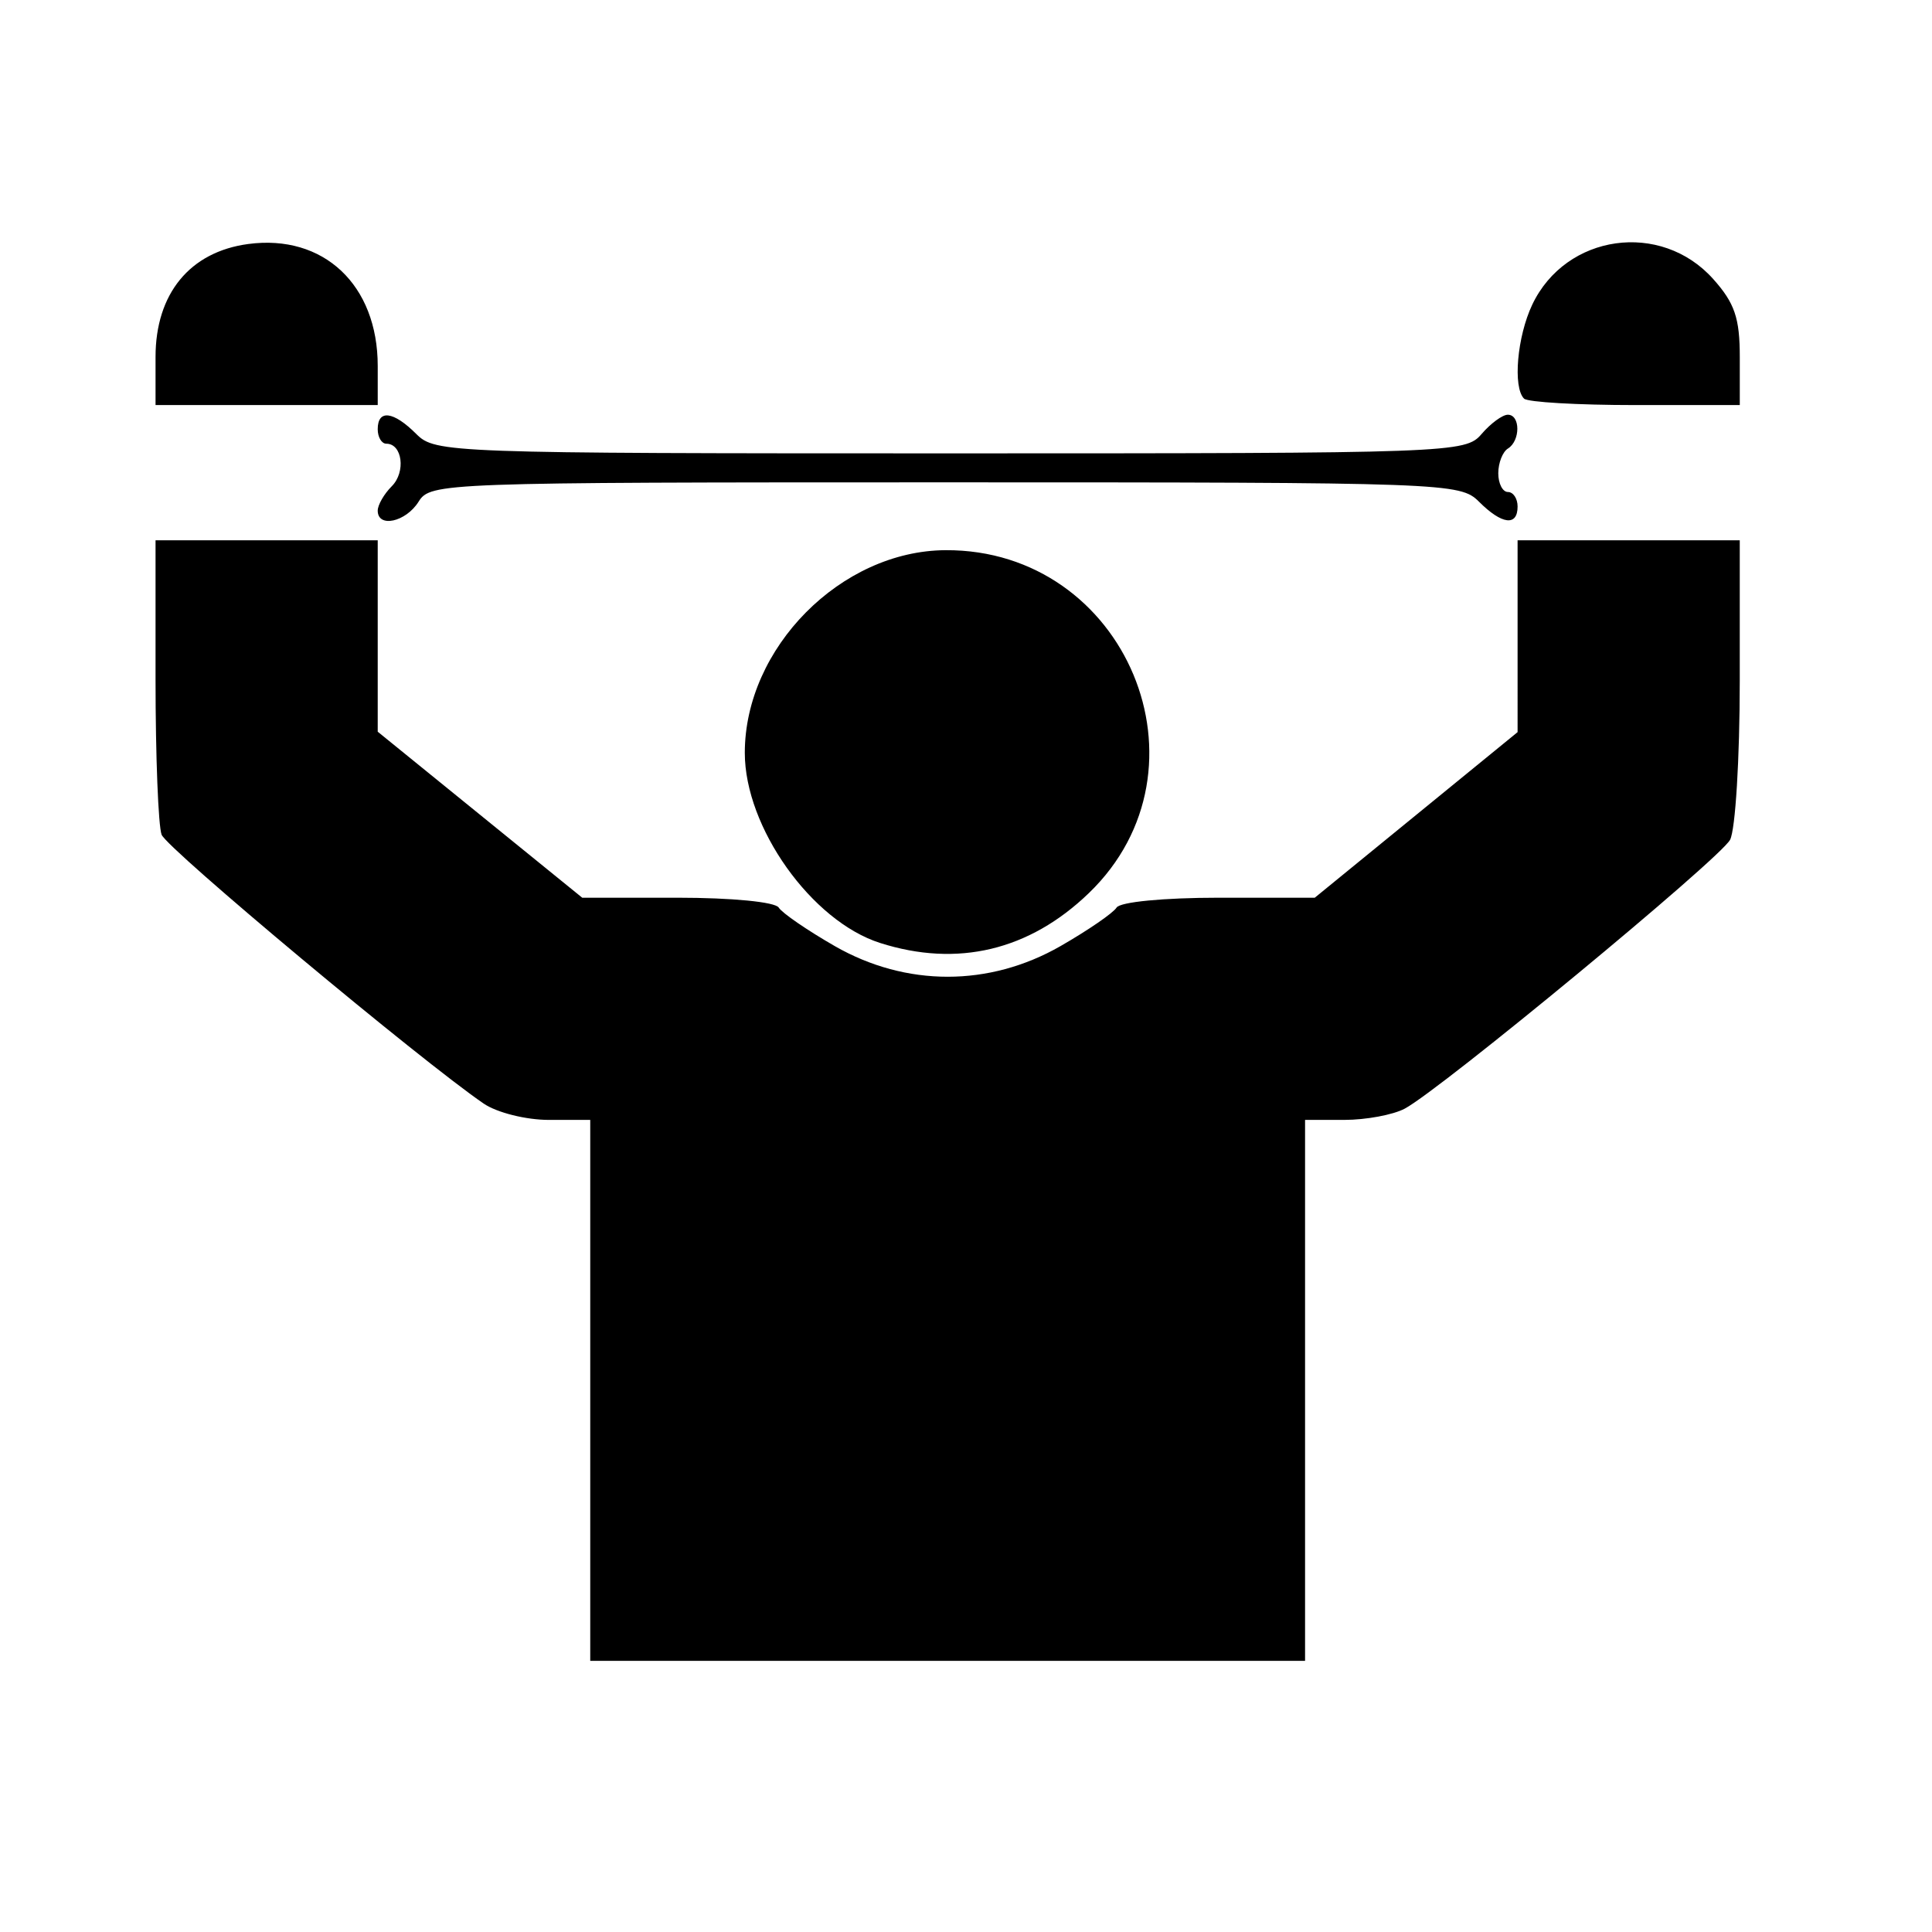 <?xml version="1.0" encoding="UTF-8" standalone="no"?>
<svg
   xmlns:dc="http://purl.org/dc/elements/1.1/"
   xmlns:cc="http://creativecommons.org/ns#"
   xmlns:rdf="http://www.w3.org/1999/02/22-rdf-syntax-ns#"
   xmlns:svg="http://www.w3.org/2000/svg"
   xmlns="http://www.w3.org/2000/svg"
   viewBox="0 0 266.667 266.667"
   height="266.667"
   width="266.667"
   id="svg65"
   version="1.1">
  <defs
     id="defs69" />
  <path
     id="path75"
     d="m 81.469,191.91 v -37.333 h -5.703 c -3.162,0 -7.172,-1.003 -9,-2.251 -8.632,-5.895 -43.717,-35.185 -44.458,-37.114 -0.461,-1.202 -0.839,-10.837 -0.839,-21.41 V 74.576 h 15.333 15.333 v 13.209 13.209 l 14.114,11.457 14.114,11.457 h 13.14 c 7.501,0 13.501,0.584 13.981,1.361 0.463,0.749 3.948,3.143 7.745,5.321 9.825,5.635 21.316,5.635 31.142,0 3.797,-2.178 7.283,-4.572 7.745,-5.321 0.481,-0.778 6.518,-1.361 14.098,-1.361 h 13.257 l 13.998,-11.428 13.998,-11.428 V 87.815 74.576 h 15.333 15.333 v 19.421 c 0,10.682 -0.601,20.545 -1.337,21.918 -1.408,2.631 -39.913,34.448 -44.909,37.11 -1.602,0.853 -5.352,1.551 -8.333,1.551 h -5.421 v 37.333 37.333 H 130.802 81.469 Z m 40.014,-61.754 c -9.468,-3.015 -18.68,-15.959 -18.68,-26.246 0,-14.487 13.285,-27.897 27.709,-27.971 24.955,-0.128 37.605,30.161 19.771,47.341 -8.212,7.91 -18.122,10.277 -28.8,6.876 z M 52.136,70.481 c 0,-0.786 0.875,-2.303 1.943,-3.372 1.958,-1.958 1.457,-5.866 -0.753,-5.866 -0.655,0 -1.191,-0.9 -1.191,-2 0,-2.77 2.168,-2.499 5.333,0.667 2.6,2.6 4.444,2.667 73.704,2.667 69.387,0 71.09,-0.062 73.32,-2.667 1.256,-1.467 2.889,-2.667 3.63,-2.667 1.741,0 1.751,3.592 0.013,4.667 -0.733,0.453 -1.333,1.989 -1.333,3.412 -2.8e-4,1.423 0.6,2.588 1.333,2.588 0.733,0 1.333,0.9 1.333,2 0,2.77 -2.168,2.499 -5.333,-0.667 -2.6,-2.6 -4.444,-2.667 -73.679,-2.667 -69.569,0 -71.046,0.054 -72.678,2.667 -1.757,2.813 -5.643,3.666 -5.643,1.238 z M 21.469,49.264 c 0,-8.726 4.74,-14.505 12.783,-15.583 10.408,-1.396 17.884,5.639 17.884,16.829 v 5.4 H 36.802 21.469 Z m 188.889,5.757 c -1.565,-1.565 -0.953,-8.573 1.133,-12.968 4.633,-9.763 17.755,-11.621 24.978,-3.538 2.961,3.313 3.667,5.383 3.667,10.749 v 6.646 h -14.444 c -7.944,0 -14.844,-0.4 -15.333,-0.889 z"
     style="fill:#000000;stroke-width:1.333" />
</svg>
